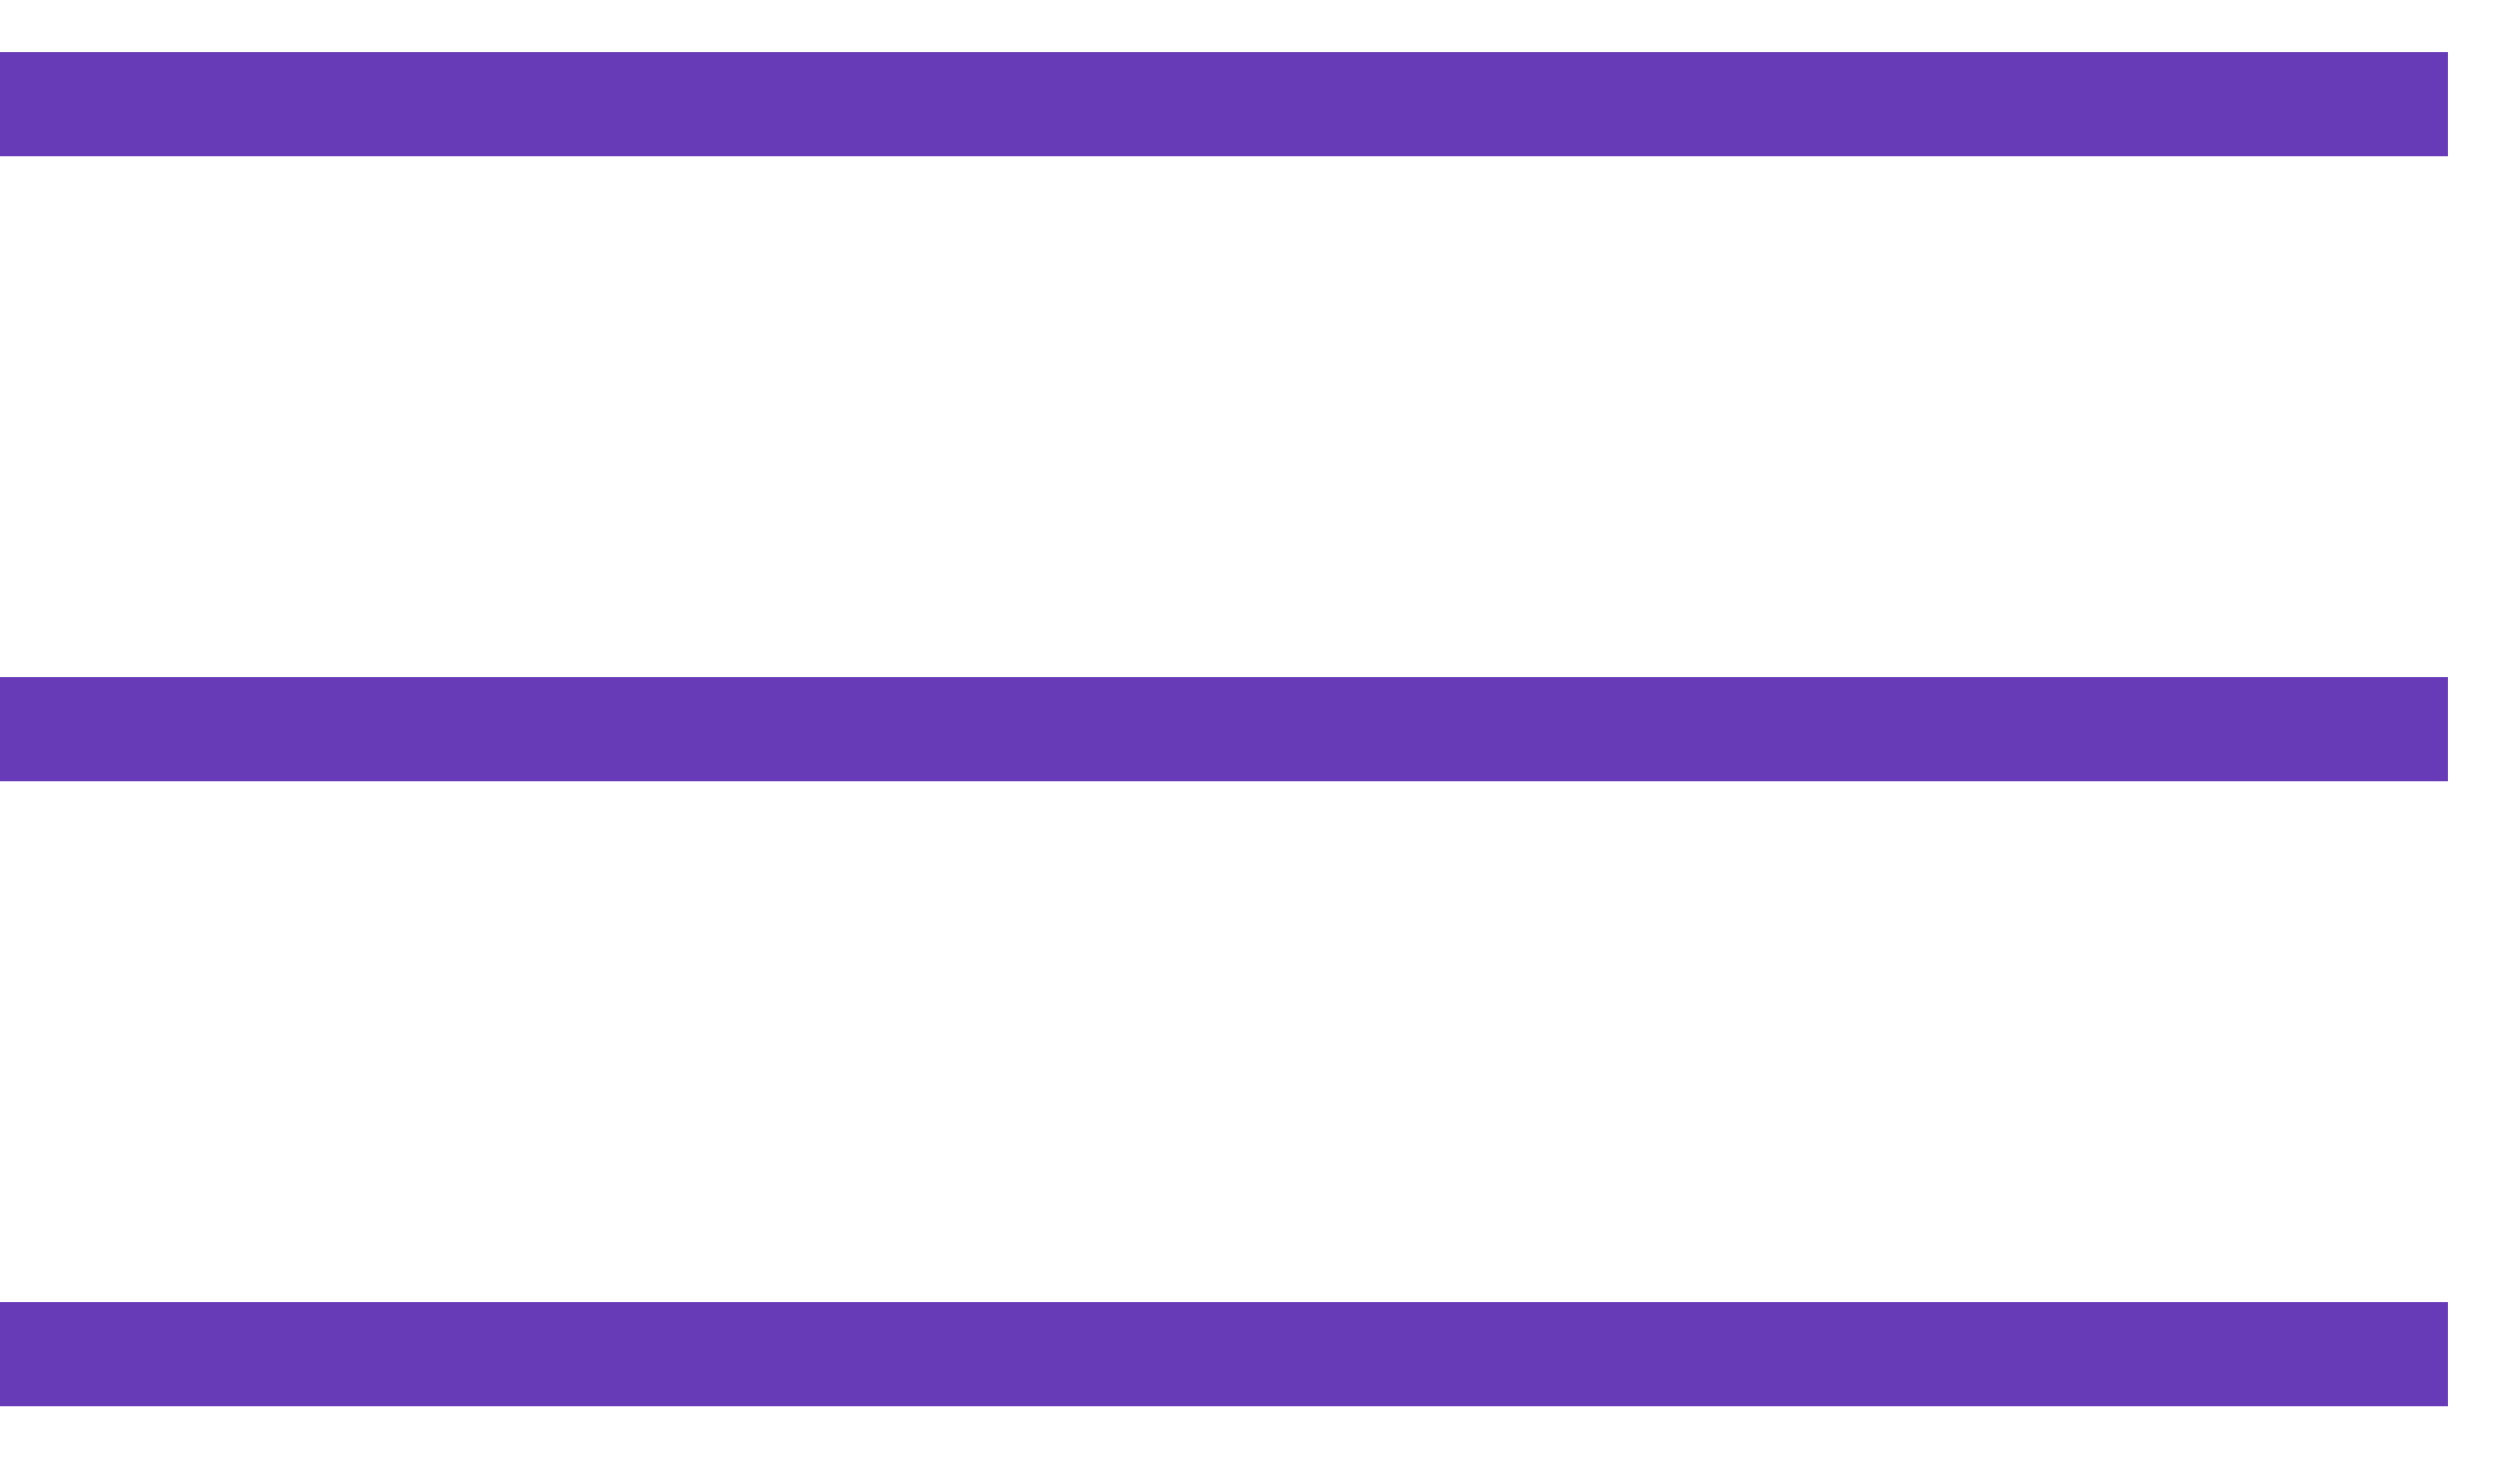 <svg width="24" height="14" viewBox="0 0 24 14" fill="none" xmlns="http://www.w3.org/2000/svg">
<path d="M0 1H23.5" stroke="#673BB7"/>
<path d="M0 7H23.5" stroke="#673BB7"/>
<path d="M0 13H23.5" stroke="#673BB7"/>
</svg>
